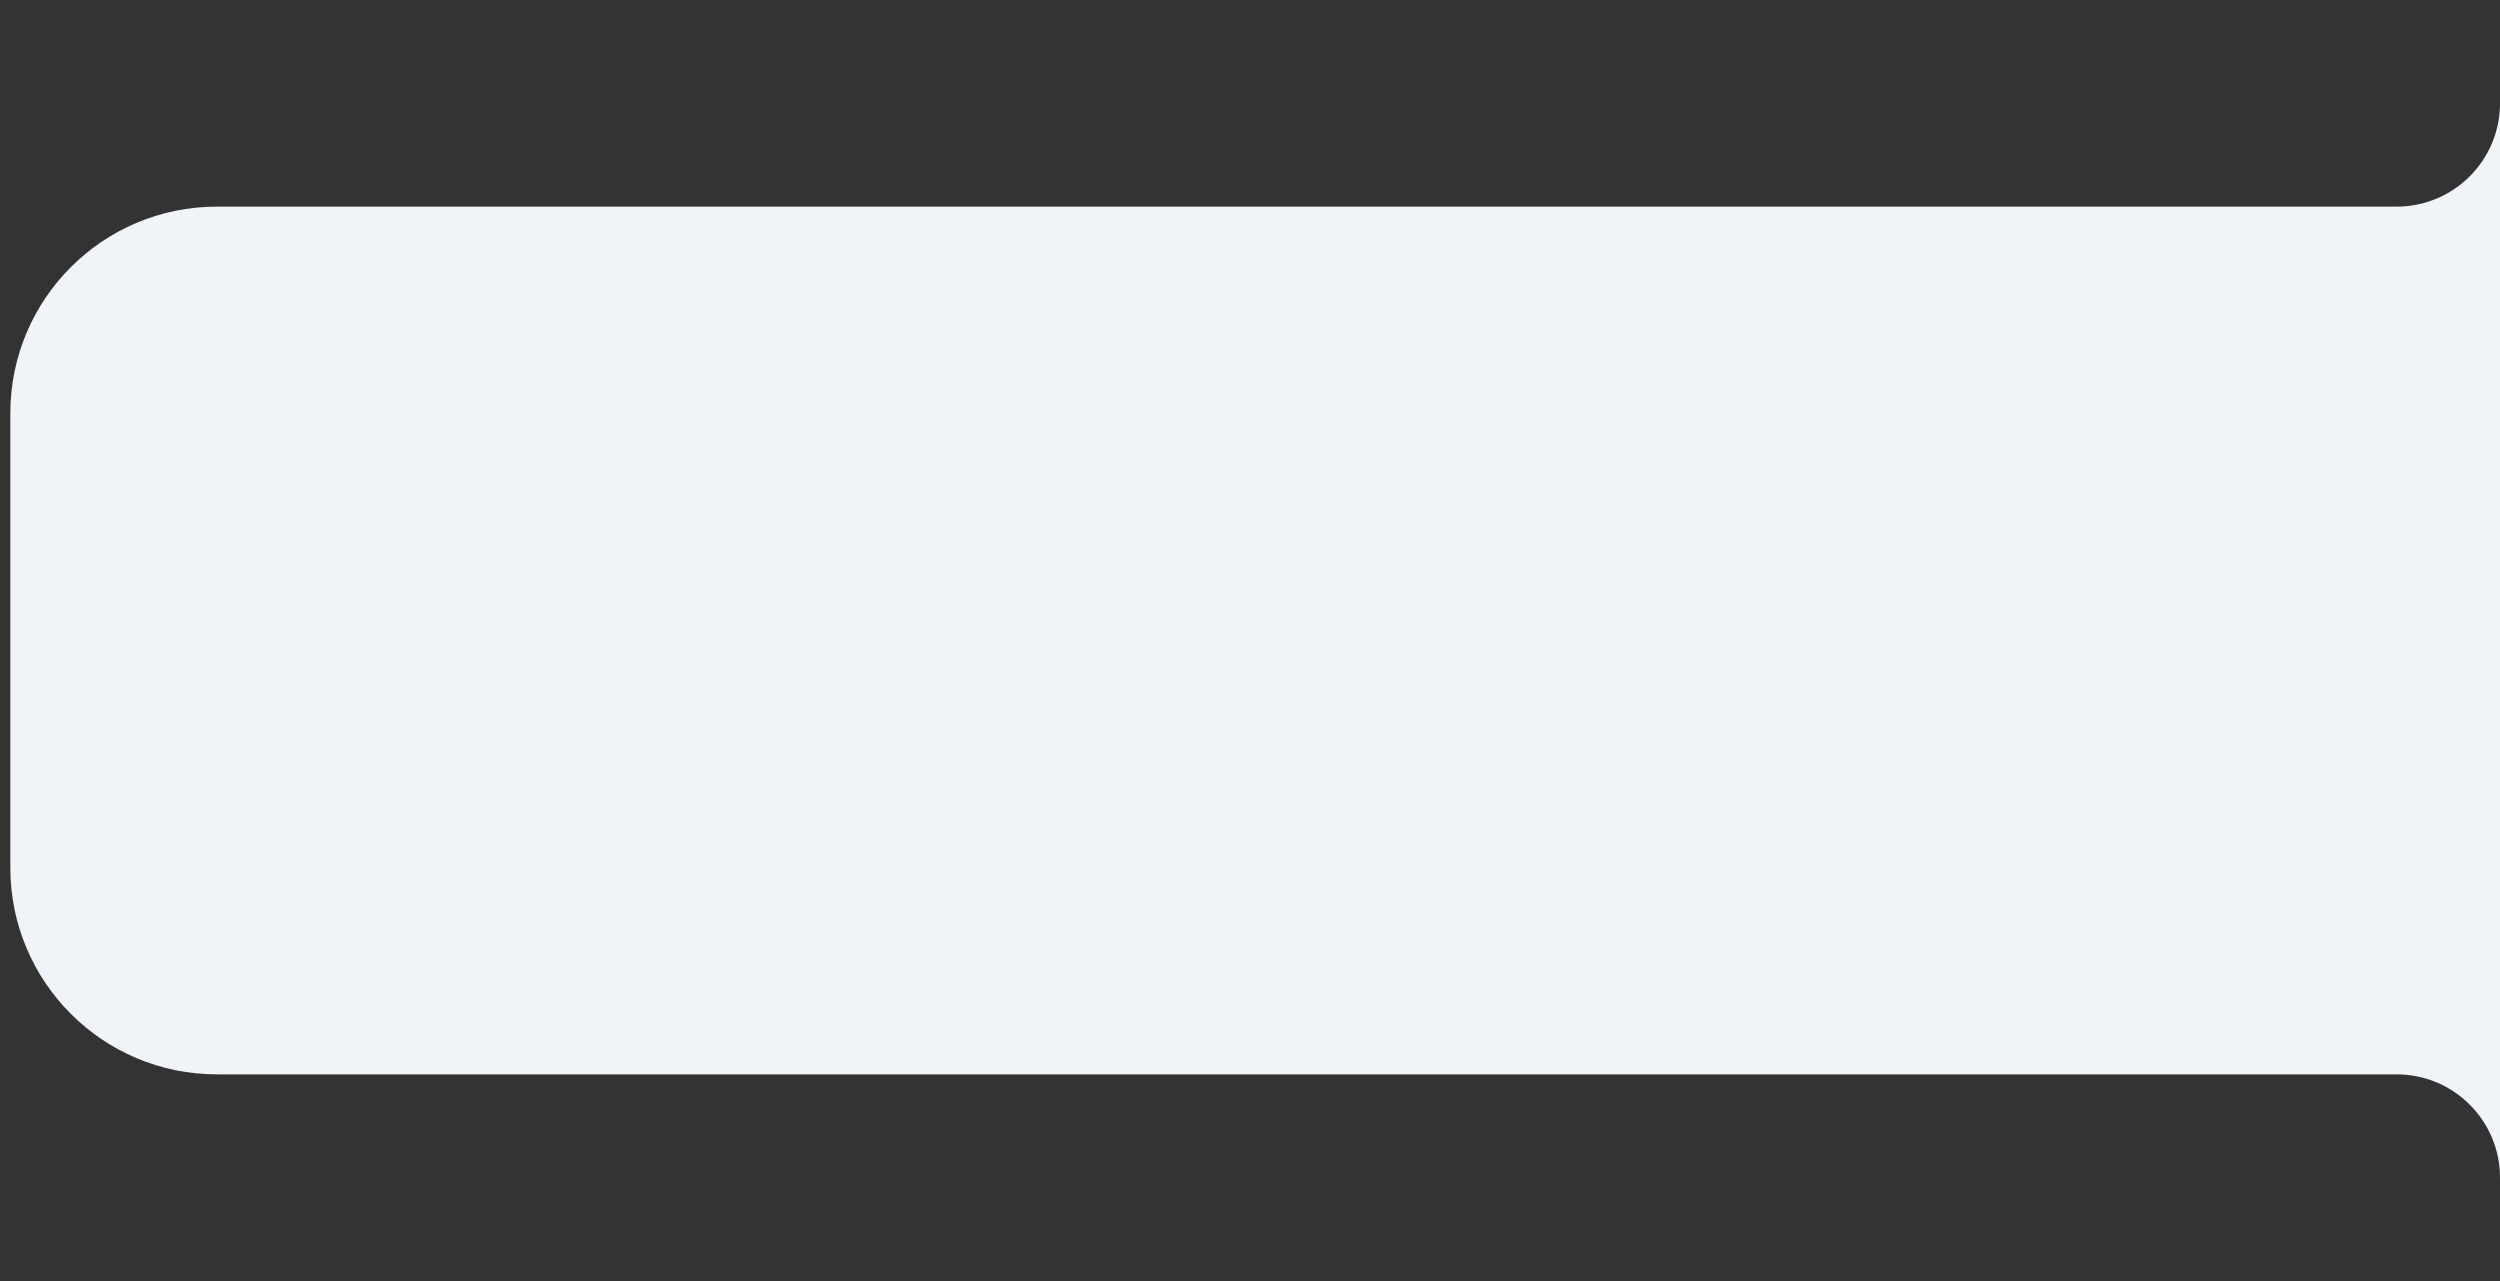 <svg width="121" height="62" viewBox="0 0 121 62" fill="none" xmlns="http://www.w3.org/2000/svg">
<rect x="0" y="0" width="121" height="62" fill="#333333" stroke="none"/>
<path fill-rule="evenodd" clip-rule="evenodd" d="M0.5 20C0.5 14.477 4.977 10 10.5 10H116C118.761 10 121 7.761 121 5V0V62V57C121 54.239 118.761 52 116 52H10.5C4.977 52 0.5 47.523 0.5 42V20Z" fill="#F0F3F7"/>
</svg>
